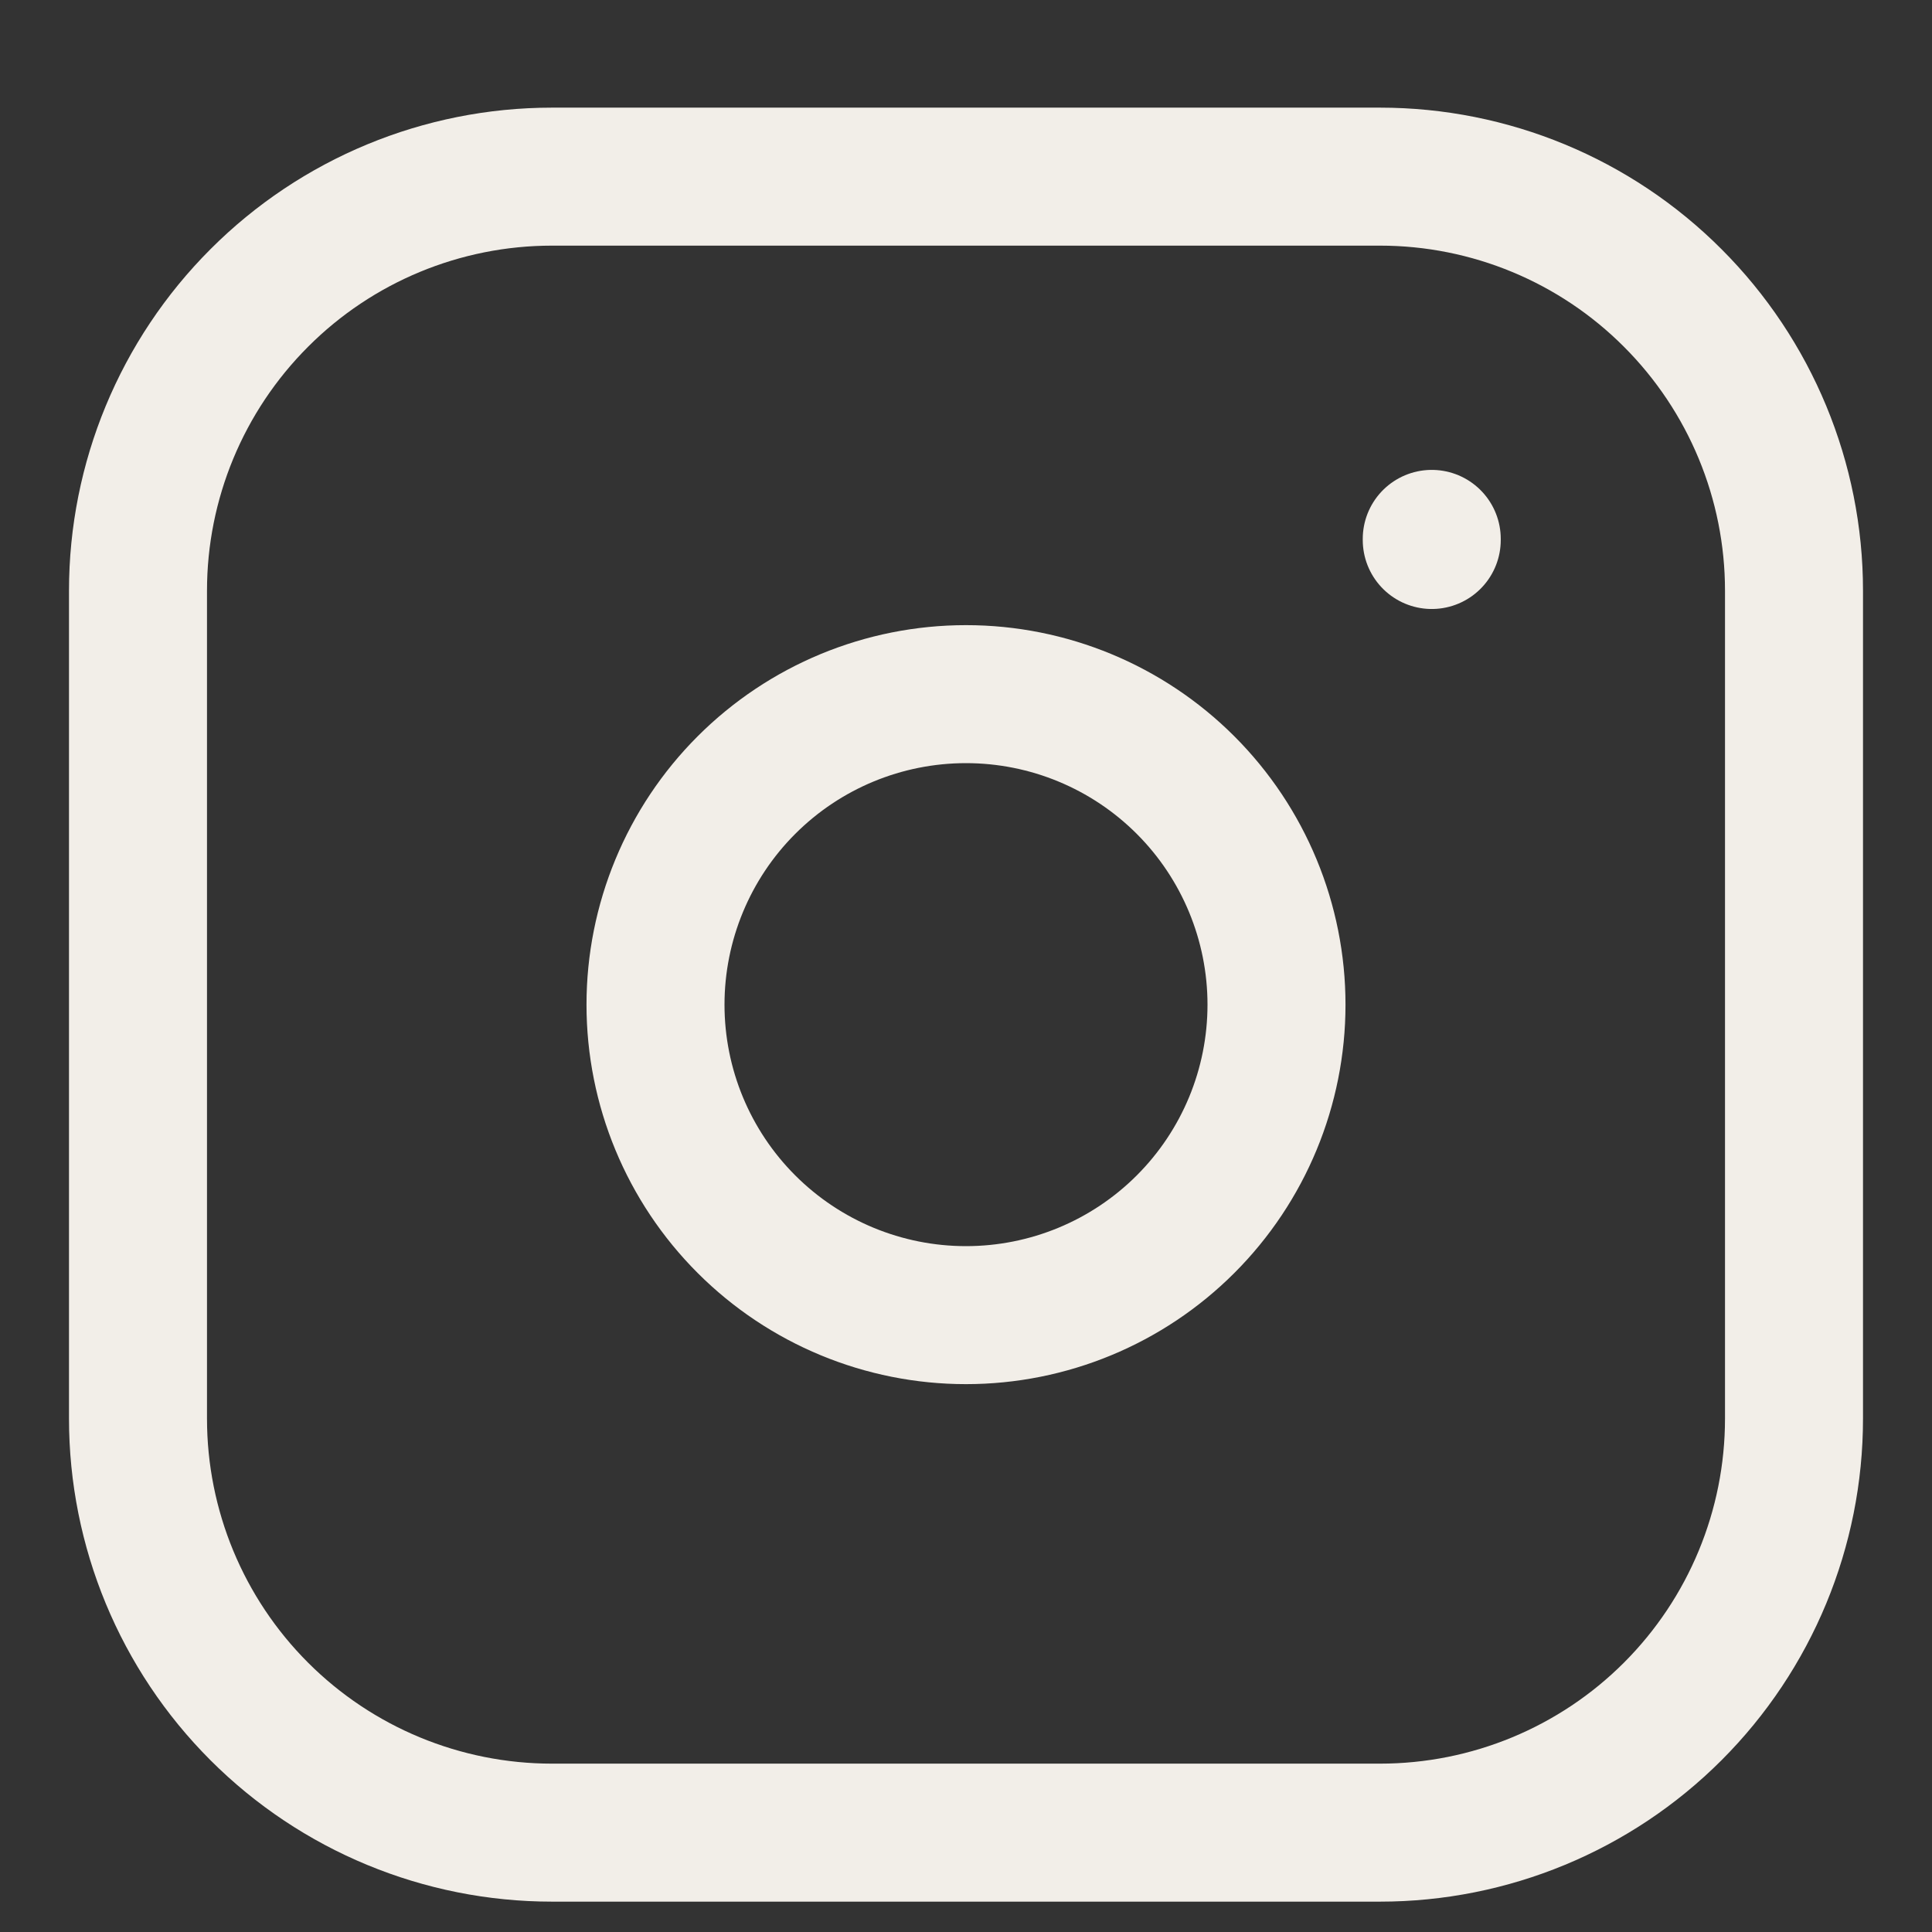 <svg width="14" height="14" viewBox="0 0 14 14" fill="none" xmlns="http://www.w3.org/2000/svg">
<rect x="0" y="0" width="14" height="14" fill="#333333" stroke="none"/>
<path d="M10.375 3.905V3.913M1 4.28C1 3.485 1.316 2.722 1.879 2.159C2.441 1.596 3.204 1.28 4 1.28H10C10.796 1.28 11.559 1.596 12.121 2.159C12.684 2.722 13 3.485 13 4.28V10.28C13 11.076 12.684 11.839 12.121 12.402C11.559 12.964 10.796 13.28 10 13.28H4C3.204 13.28 2.441 12.964 1.879 12.402C1.316 11.839 1 11.076 1 10.28V4.28ZM4.75 7.28C4.75 7.877 4.987 8.449 5.409 8.871C5.831 9.293 6.403 9.53 7 9.53C7.597 9.53 8.169 9.293 8.591 8.871C9.013 8.449 9.25 7.877 9.25 7.28C9.25 6.684 9.013 6.111 8.591 5.689C8.169 5.267 7.597 5.03 7 5.03C6.403 5.03 5.831 5.267 5.409 5.689C4.987 6.111 4.75 6.684 4.75 7.28Z" stroke="#F2EEE8" stroke-linecap="round" stroke-linejoin="round"/>
</svg>
